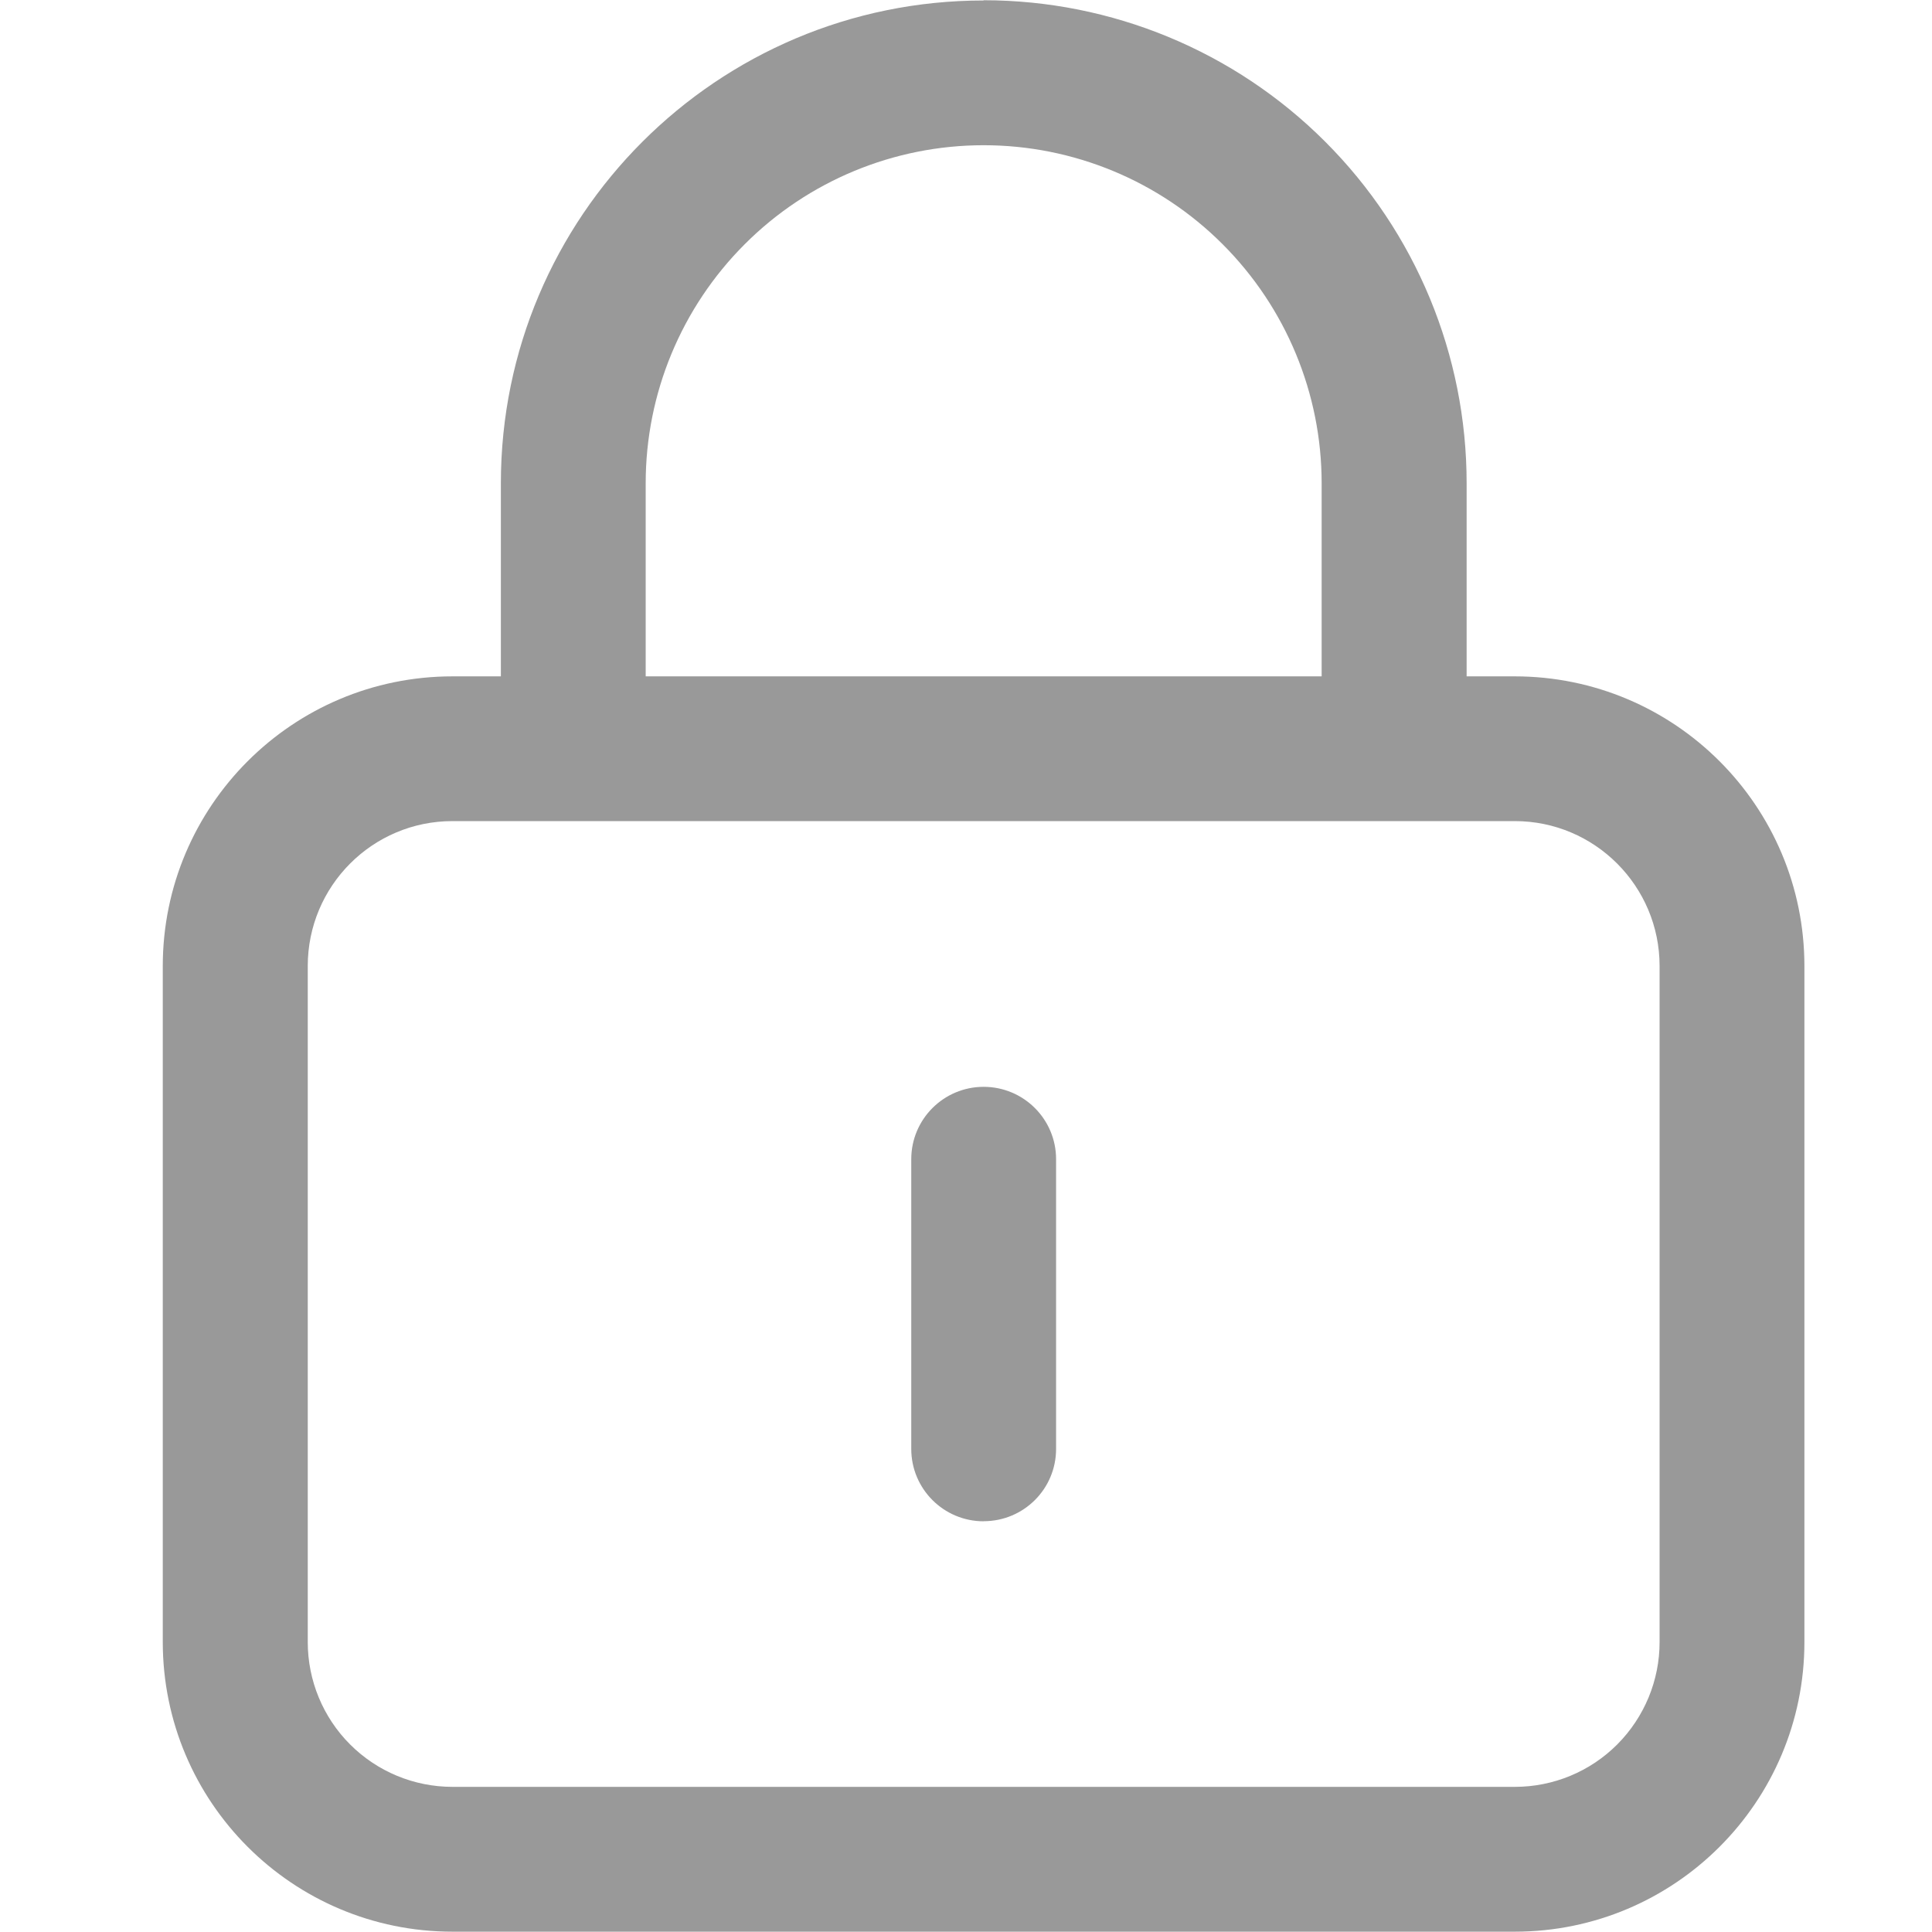 <?xml version="1.0" encoding="UTF-8"?>
<svg width="24px" height="24px" viewBox="0 0 24 24" version="1.1" xmlns="http://www.w3.org/2000/svg" xmlns:xlink="http://www.w3.org/1999/xlink">
    <title>密码</title>
    <g id="Page-1" stroke="none" stroke-width="1" fill="none" fill-rule="evenodd">
        <g id="授权登录页" transform="translate(-1273, -536)" fill="#999999" fill-rule="nonzero">
            <g id="Group-5" transform="translate(1179, 289)">
                <g id="Group-2" transform="translate(70, 234)">
                    <g id="密码" transform="translate(24, 13)">
                        <path d="M18.818,10.2 C19.81,10.2 20.616,11.007 20.616,12 L20.616,20.396 C20.617,20.874 20.427,21.332 20.09,21.67 C19.753,22.008 19.295,22.197 18.818,22.197 L5.621,22.197 C5.144,22.197 4.687,22.008 4.349,21.67 C4.012,21.333 3.823,20.875 3.823,20.398 L3.823,12.001 C3.823,11.006 4.627,10.2 5.621,10.2 L18.818,10.2 M18.818,8.402 L5.621,8.402 C3.634,8.402 2.023,10.013 2.022,12 L2.022,20.396 C2.022,22.384 3.633,23.996 5.621,23.996 L18.816,23.996 C20.803,23.996 22.415,22.385 22.415,20.398 L22.415,12.001 C22.415,10.014 20.804,8.402 18.816,8.402 L18.818,8.402 Z M12.219,1.804 C13.333,1.804 14.401,2.246 15.188,3.034 C15.975,3.821 16.418,4.889 16.418,6.002 L16.418,8.402 L8.021,8.402 L8.021,6.002 C8.021,4.889 8.464,3.821 9.251,3.034 C10.038,2.246 11.106,1.804 12.219,1.804 M12.219,0.006 C8.908,0.006 6.223,2.69 6.222,6.002 L6.222,10.2 L18.219,10.2 L18.219,6.005 C18.22,4.413 17.588,2.886 16.463,1.761 C15.338,0.635 13.811,0.003 12.219,0.003 L12.219,0.006 Z M12.219,18.898 C11.723,18.898 11.32,18.496 11.32,17.999 L11.32,14.4 C11.32,13.903 11.723,13.501 12.219,13.501 C12.716,13.501 13.119,13.903 13.119,14.4 L13.119,17.999 C13.119,18.496 12.717,18.897 12.219,18.897 L12.219,18.898 L12.219,18.898 Z" id="Shape"></path>
                    </g>
                </g>
            </g>
        </g>
    </g>
</svg>